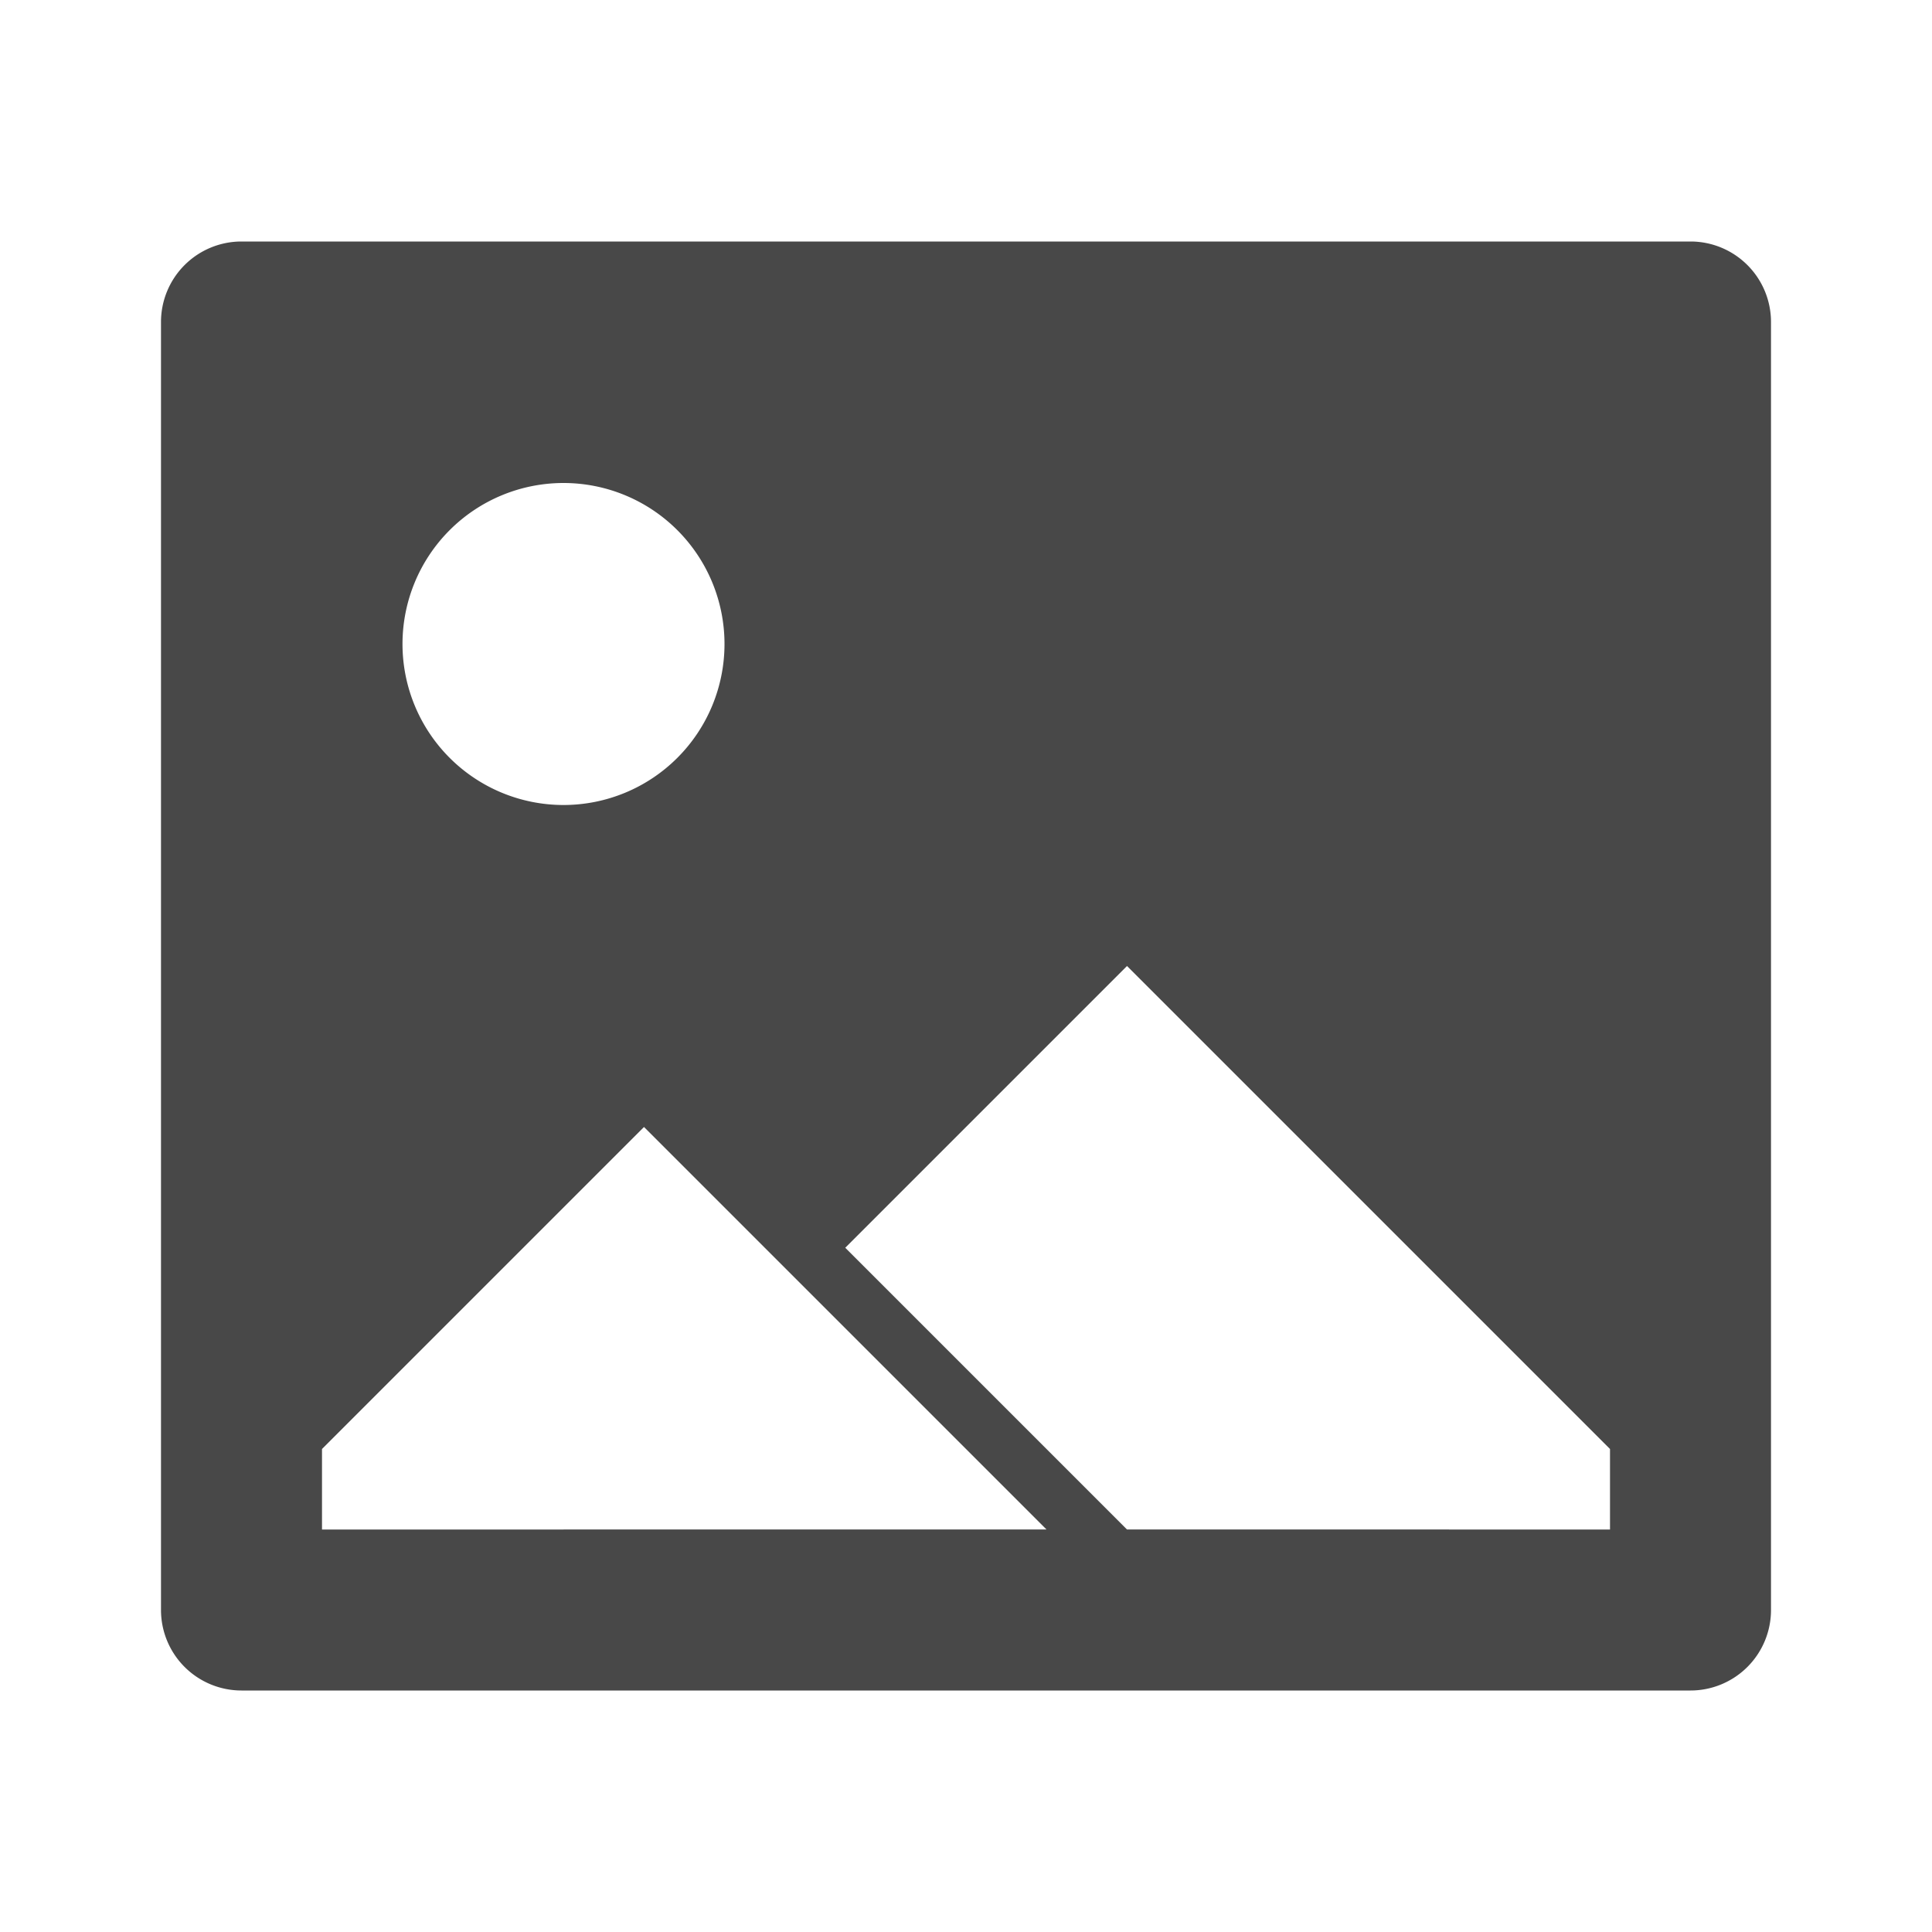 <svg xmlns="http://www.w3.org/2000/svg" viewBox="0 0 24 24">
  <defs>
    <style id="current-color-scheme" type="text/css">
      .ColorScheme-Text { color: #484848 }
    </style>
  </defs>
  <path class="ColorScheme-Text" style="fill:currentColor"
        d="M 3,3 a 1,1 0 0 0 -1,1 v 16 a 1,1 0 0 0 1,1 h 18 a 1,1 0 0 0 1,-1 v -16 a 1,1 0 0 0 -1,-1
           M 7,6 a 2,2 0 0 1 0,4 a 2,2 0 0 1 0,-4
           M 4,19 l 0,-1 4,-4 5,5 m 1,0 -3.5,-3.5 3.5,-3.5 6,6 0,1"/>
</svg>

